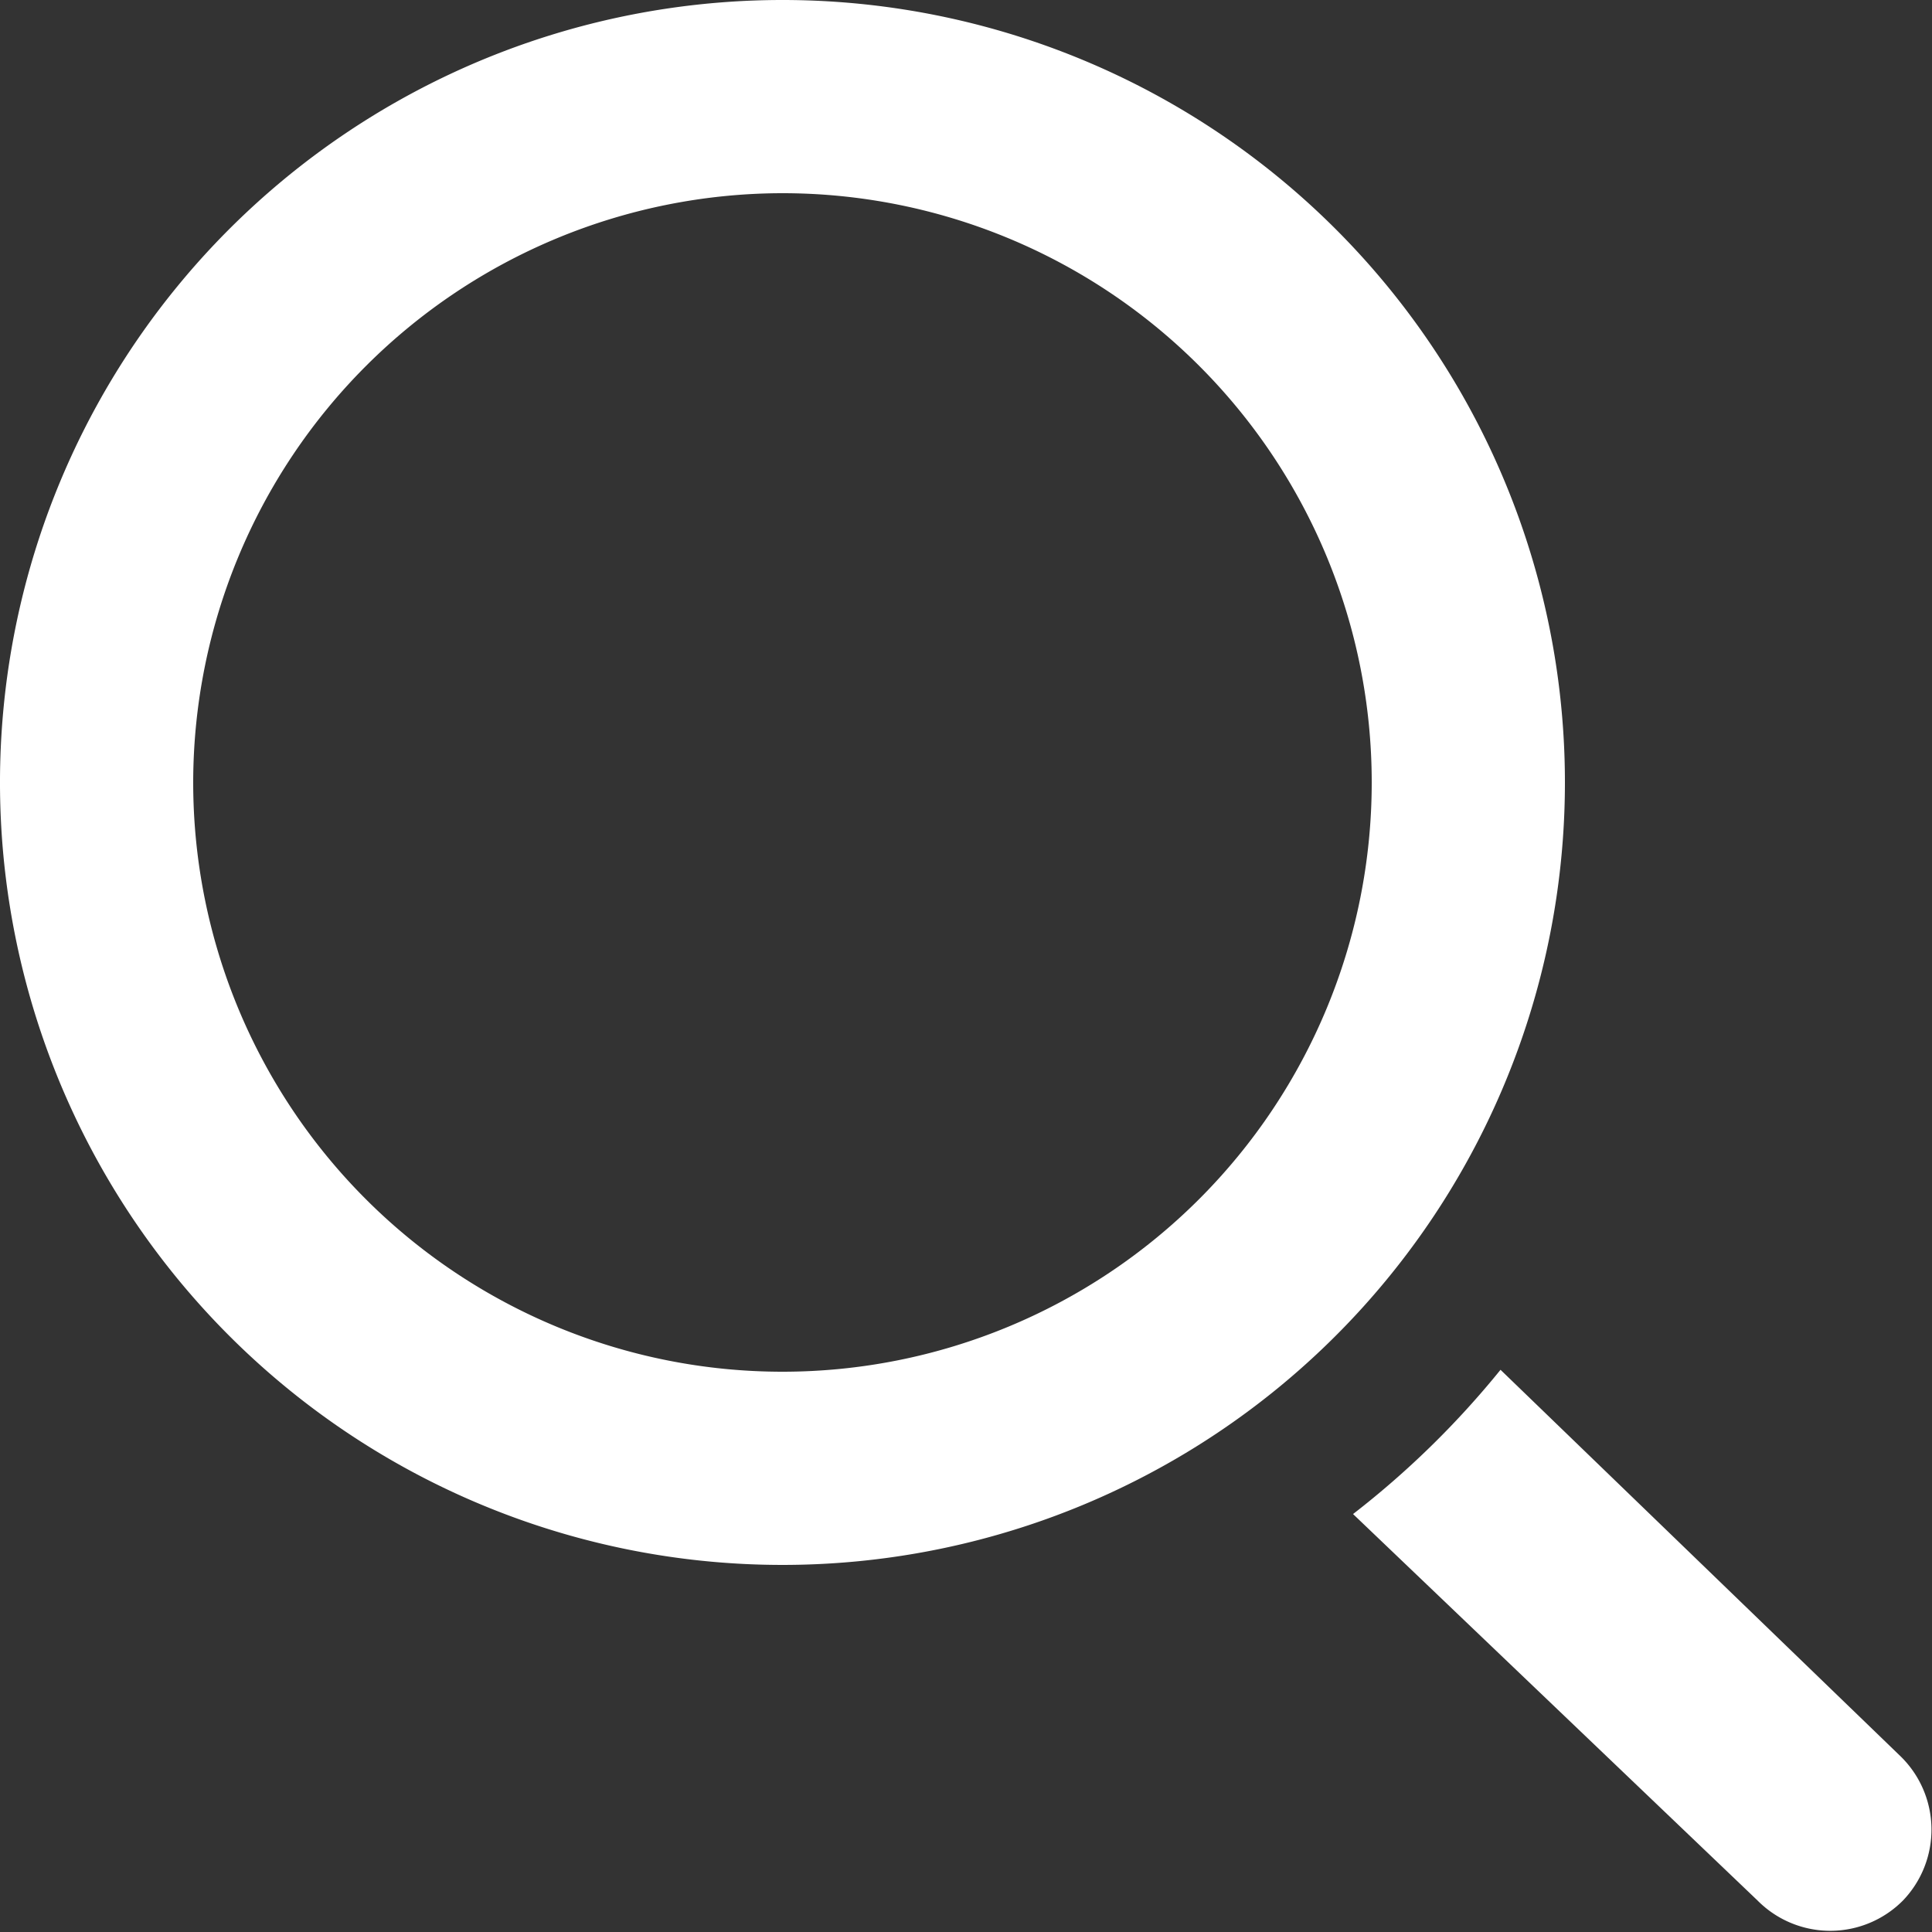 <svg id="Layer_1" data-name="Layer 1" xmlns="http://www.w3.org/2000/svg" viewBox="0 0 30 30"><rect x="0" y="0" width="30" height="30" fill="#333333" stroke="none"/><title>search-icon</title><path d="M12.15,3A9.15,9.15,0,1,1,3,12.15,9.16,9.16,0,0,1,12.15,3m0-3A12.15,12.15,0,1,0,24.3,12.15,12.15,12.15,0,0,0,12.15,0Zm17.4,29.51a1.59,1.59,0,0,1-2.26,0l-6.28-6a13.87,13.87,0,0,0,2.29-2.24l6.21,6A1.59,1.59,0,0,1,29.55,29.51Z" fill="#fff"/></svg>
